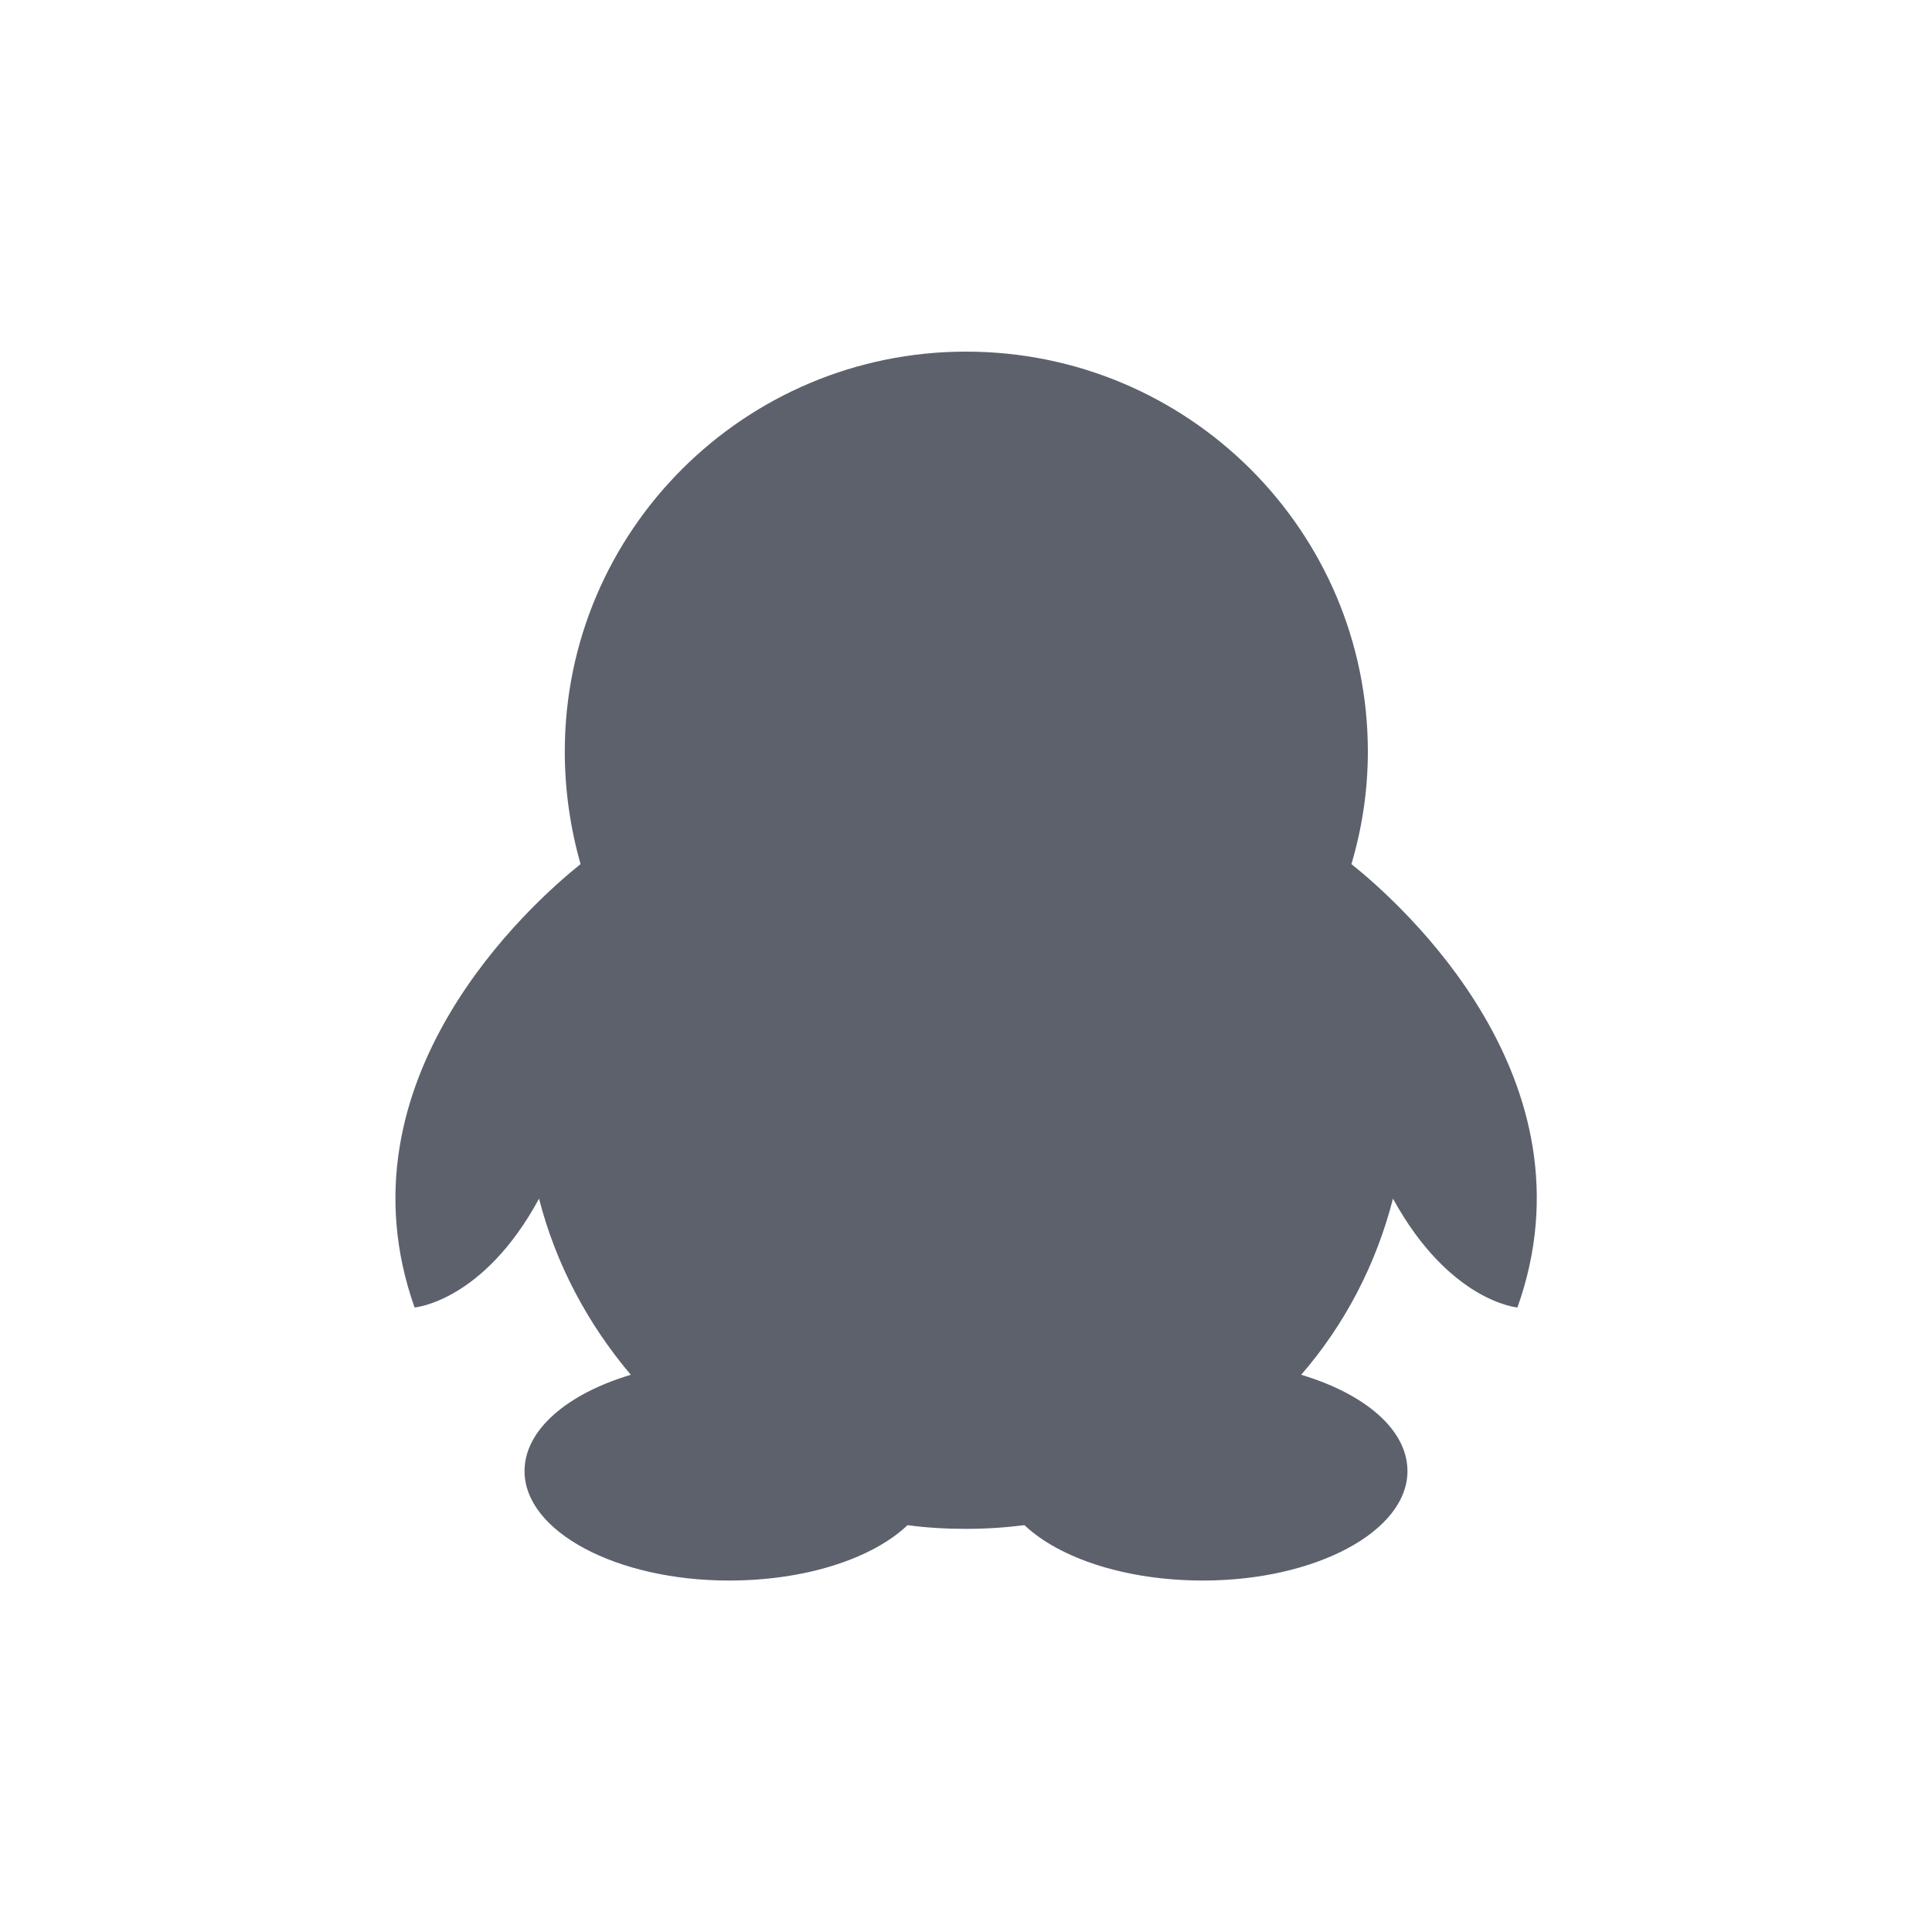 <svg height="12pt" viewBox="0 0 12 12" width="12pt" xmlns="http://www.w3.org/2000/svg"><path d="m6 2.184c-1.375 0-2.492 1.113-2.492 2.484 0 .242.035.477.098.699-.312.25-1.531 1.34-1.031 2.754 0 0 .426-.035.773-.676.105.41.305.781.57 1.094-.391.117-.66.34-.66.598 0 .375.57.68 1.27.68.477 0 .891-.137 1.109-.344.117.016.238.023.363.023s.246-.008.363-.023c.219.207.633.344 1.109.344.699 0 1.27-.305 1.27-.68 0-.258-.266-.48-.66-.598.27-.312.465-.684.57-1.094.352.641.773.676.773.676.504-1.414-.719-2.504-1.031-2.754.066-.223.102-.457.102-.699 0-1.371-1.117-2.484-2.496-2.484zm0 0" fill="#5c616c"/></svg>